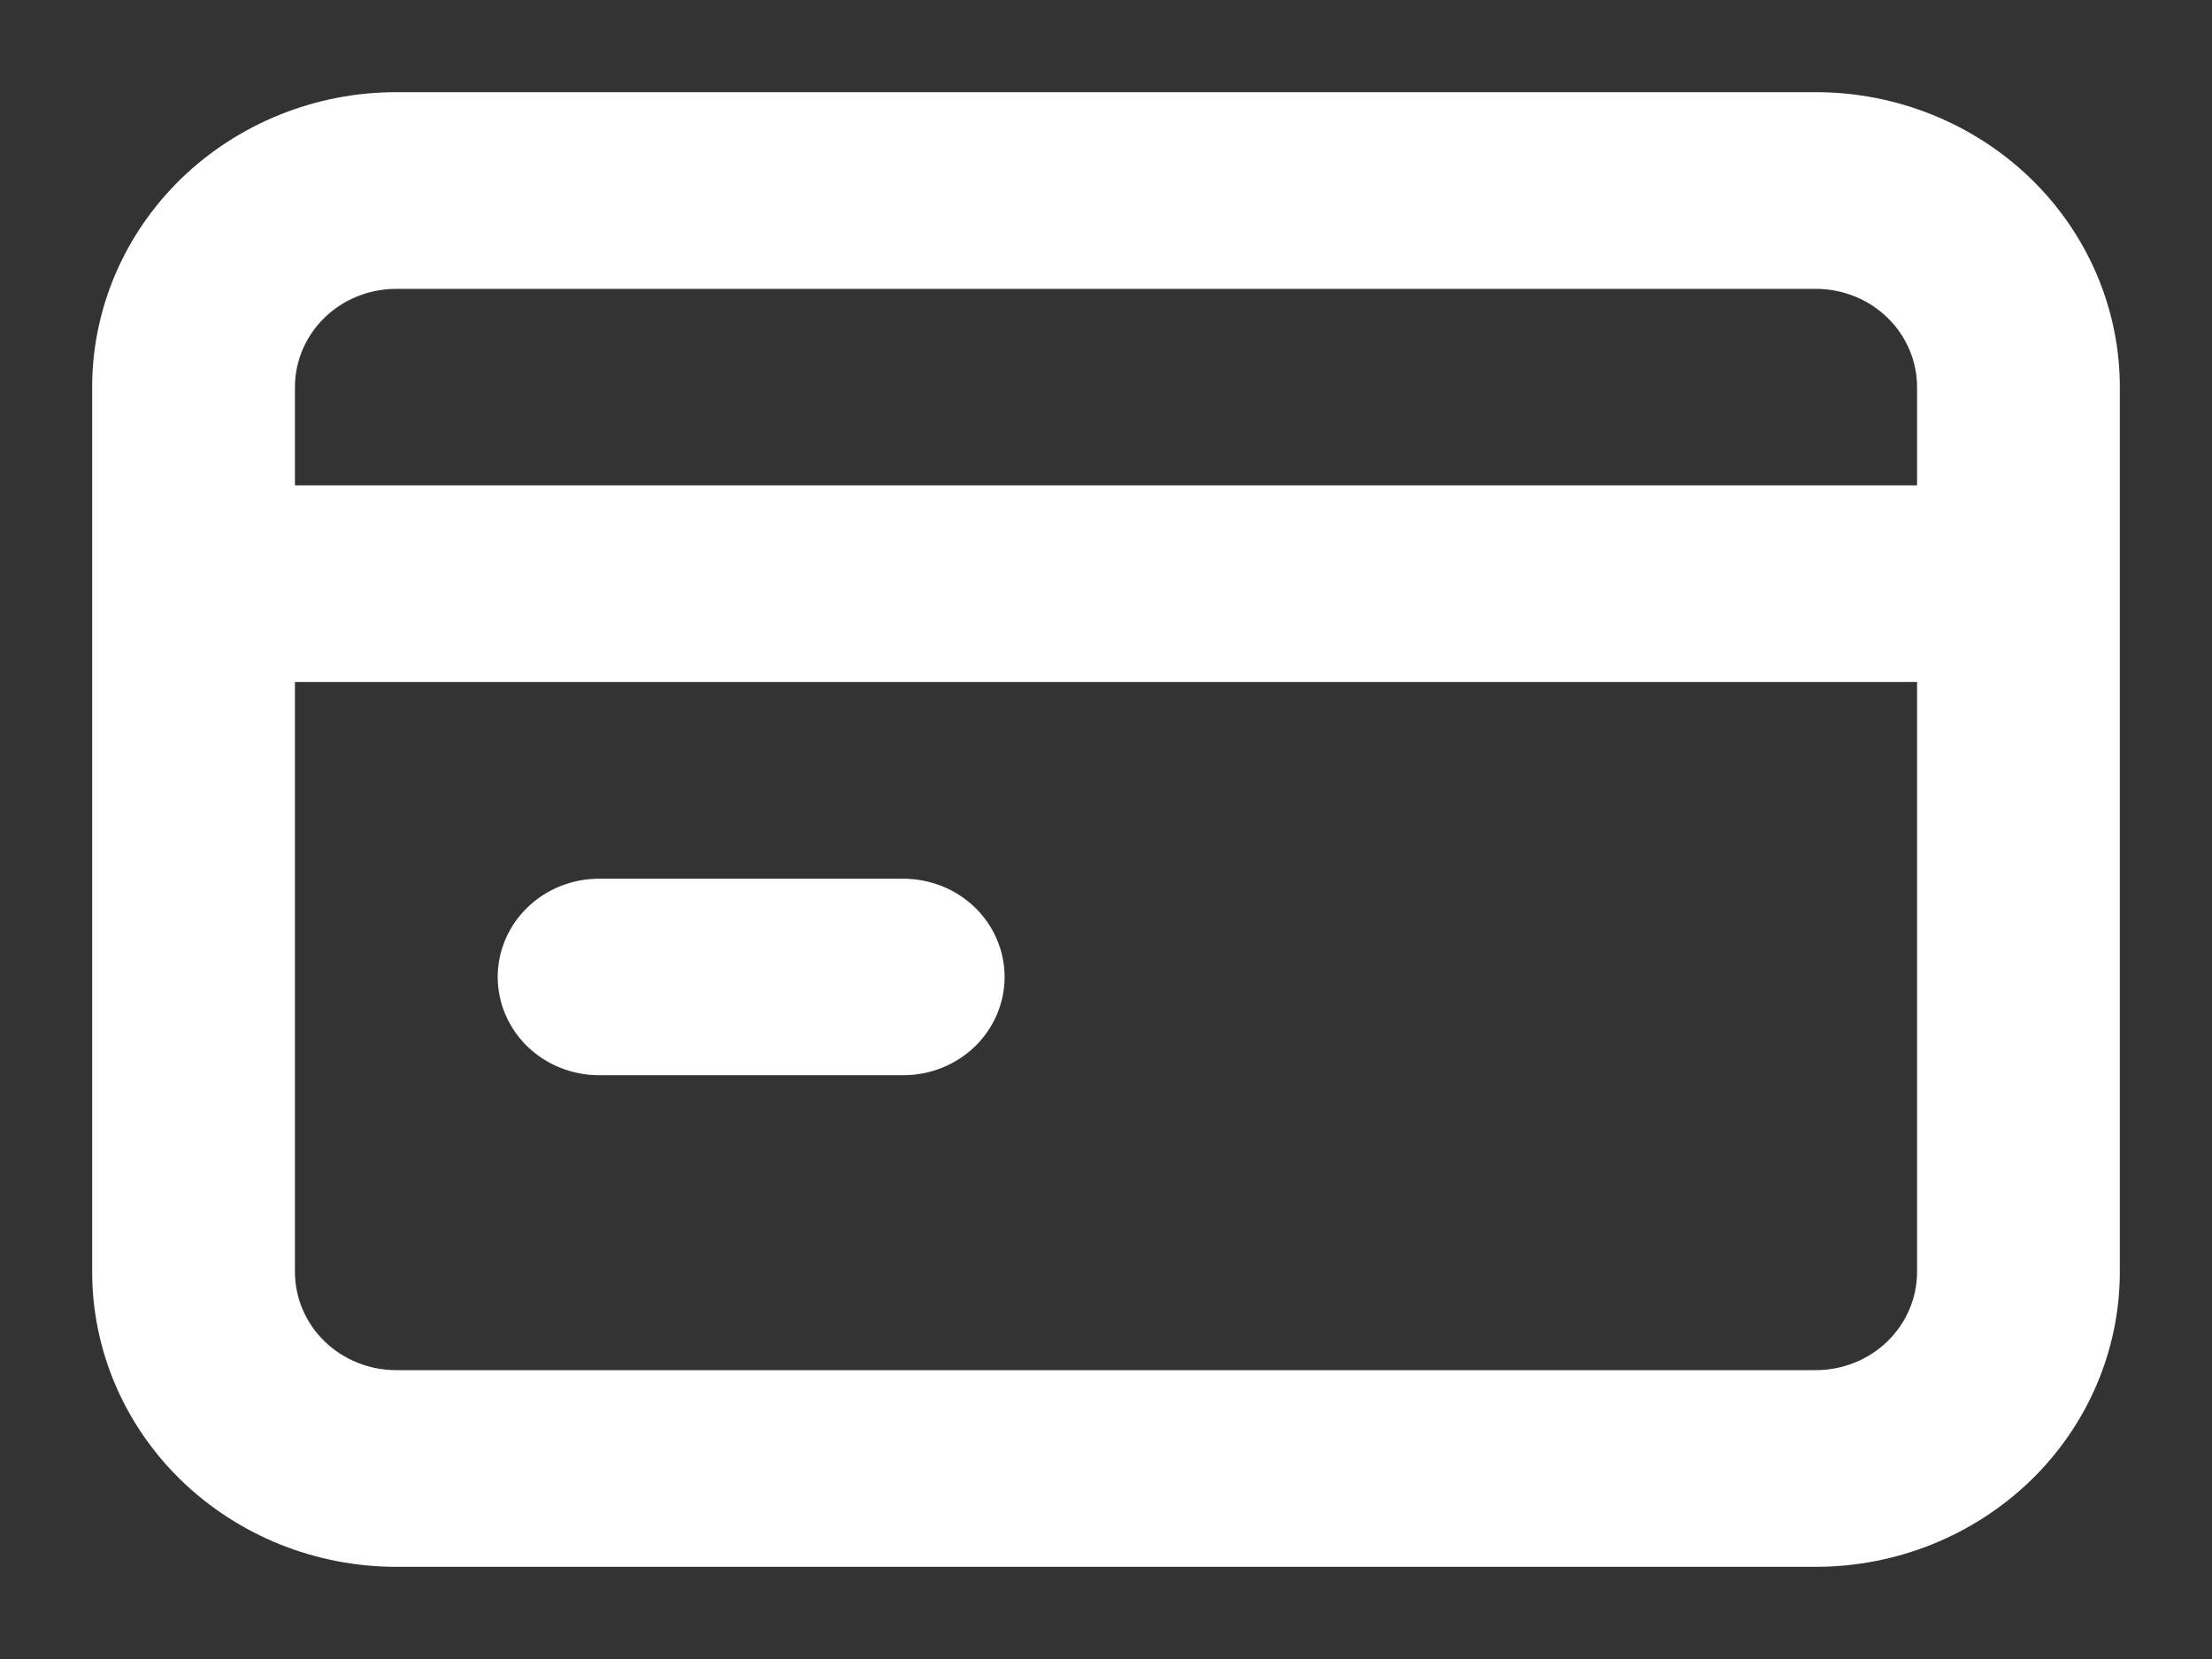 <svg width="12" height="9" viewBox="0 0 12 9" fill="none" xmlns="http://www.w3.org/2000/svg">
<rect x="0" y="0" width="12" height="9" fill="#333333" stroke="none"/>
<path d="M3.25 5.833L4.9 5.833C5.046 5.833 5.186 5.777 5.289 5.677C5.392 5.577 5.45 5.441 5.45 5.3C5.45 5.159 5.392 5.023 5.289 4.923C5.186 4.823 5.046 4.767 4.9 4.767L3.25 4.767C3.104 4.767 2.964 4.823 2.861 4.923C2.758 5.023 2.7 5.159 2.7 5.3C2.7 5.441 2.758 5.577 2.861 5.677C2.964 5.777 3.104 5.833 3.25 5.833ZM9.85 0.5L2.15 0.5C1.712 0.5 1.293 0.669 0.983 0.969C0.674 1.269 0.5 1.676 0.5 2.1L0.5 6.9C0.5 7.324 0.674 7.731 0.983 8.031C1.293 8.331 1.712 8.5 2.15 8.5L9.85 8.5C10.288 8.5 10.707 8.331 11.017 8.031C11.326 7.731 11.5 7.324 11.5 6.9L11.5 2.1C11.5 1.676 11.326 1.269 11.017 0.969C10.707 0.669 10.288 0.5 9.85 0.5ZM10.4 6.9C10.4 7.041 10.342 7.177 10.239 7.277C10.136 7.377 9.996 7.433 9.85 7.433L2.15 7.433C2.004 7.433 1.864 7.377 1.761 7.277C1.658 7.177 1.6 7.041 1.6 6.9L1.6 3.7L10.4 3.7L10.4 6.9ZM10.4 2.633L1.6 2.633L1.6 2.1C1.6 1.959 1.658 1.823 1.761 1.723C1.864 1.623 2.004 1.567 2.15 1.567L9.85 1.567C9.996 1.567 10.136 1.623 10.239 1.723C10.342 1.823 10.4 1.959 10.4 2.1L10.4 2.633Z" fill="white"/>
</svg>
